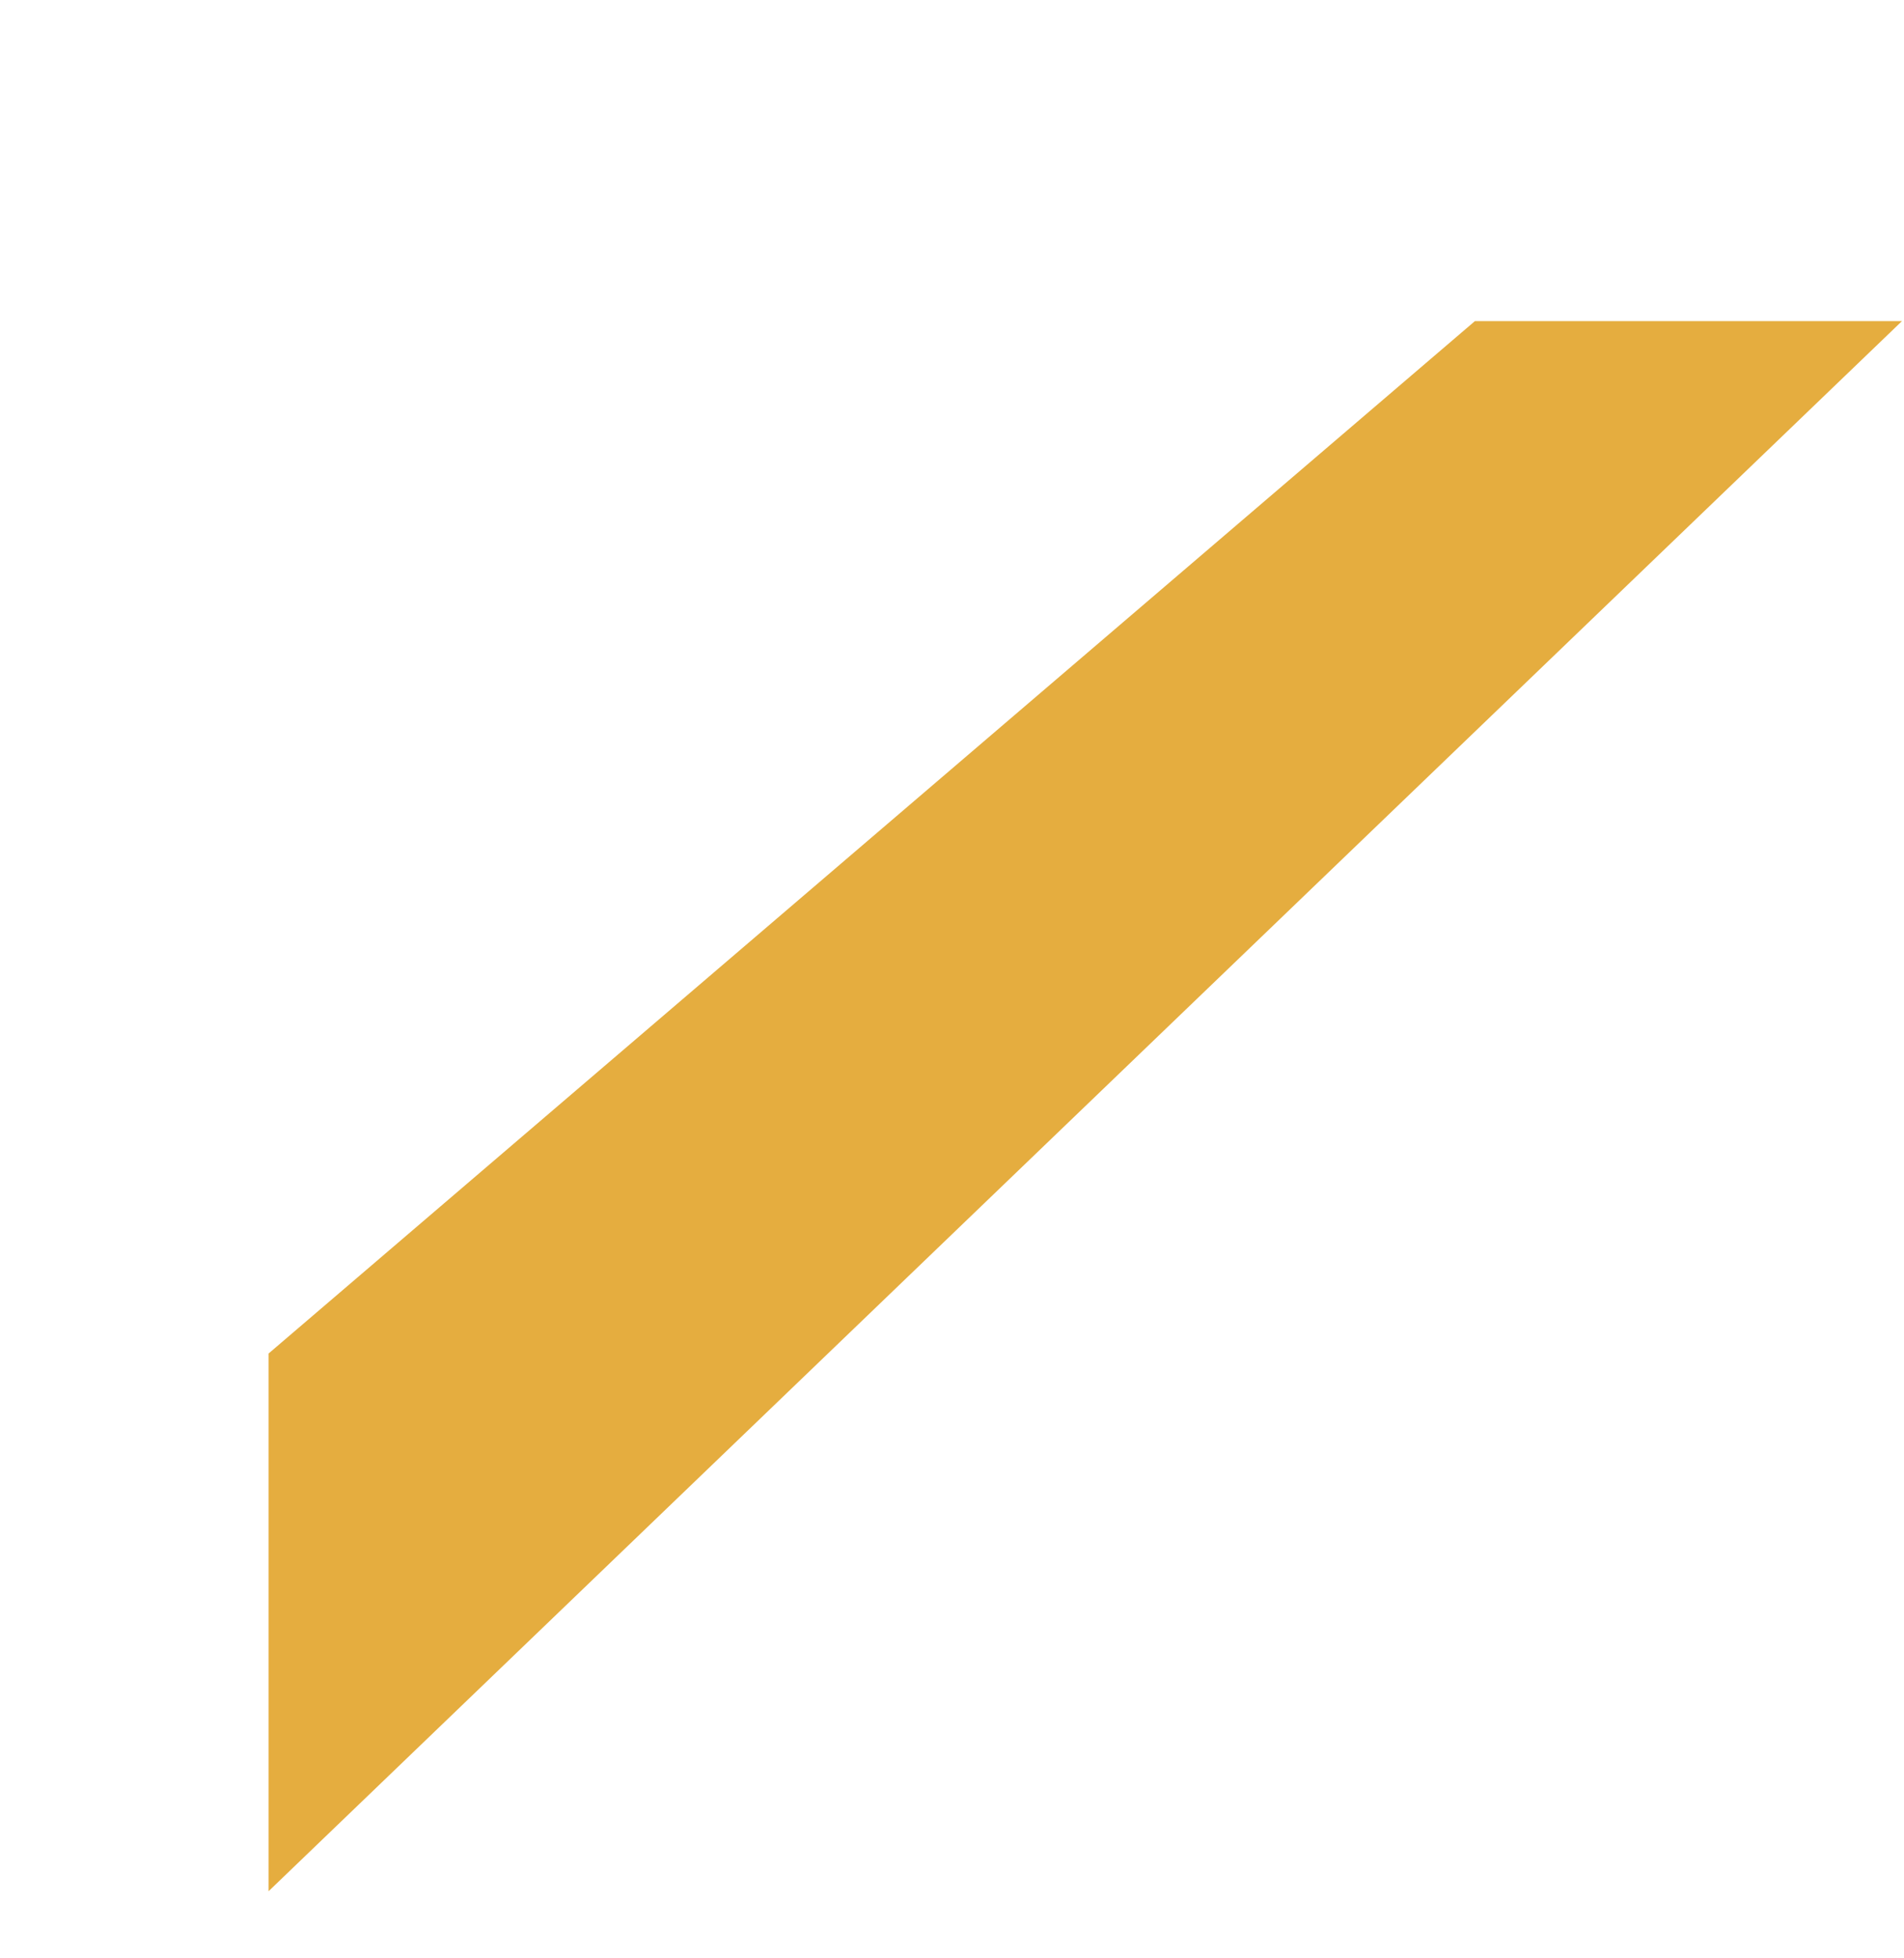 <svg width="107" height="110" viewBox="0 0 107 110" fill="none" xmlns="http://www.w3.org/2000/svg">
<path d="M15.091 76.04L82.885 18.04L106.885 18.04L15.091 106.247L15.091 76.04Z" fill="#E5AD3F"/>
</svg>
